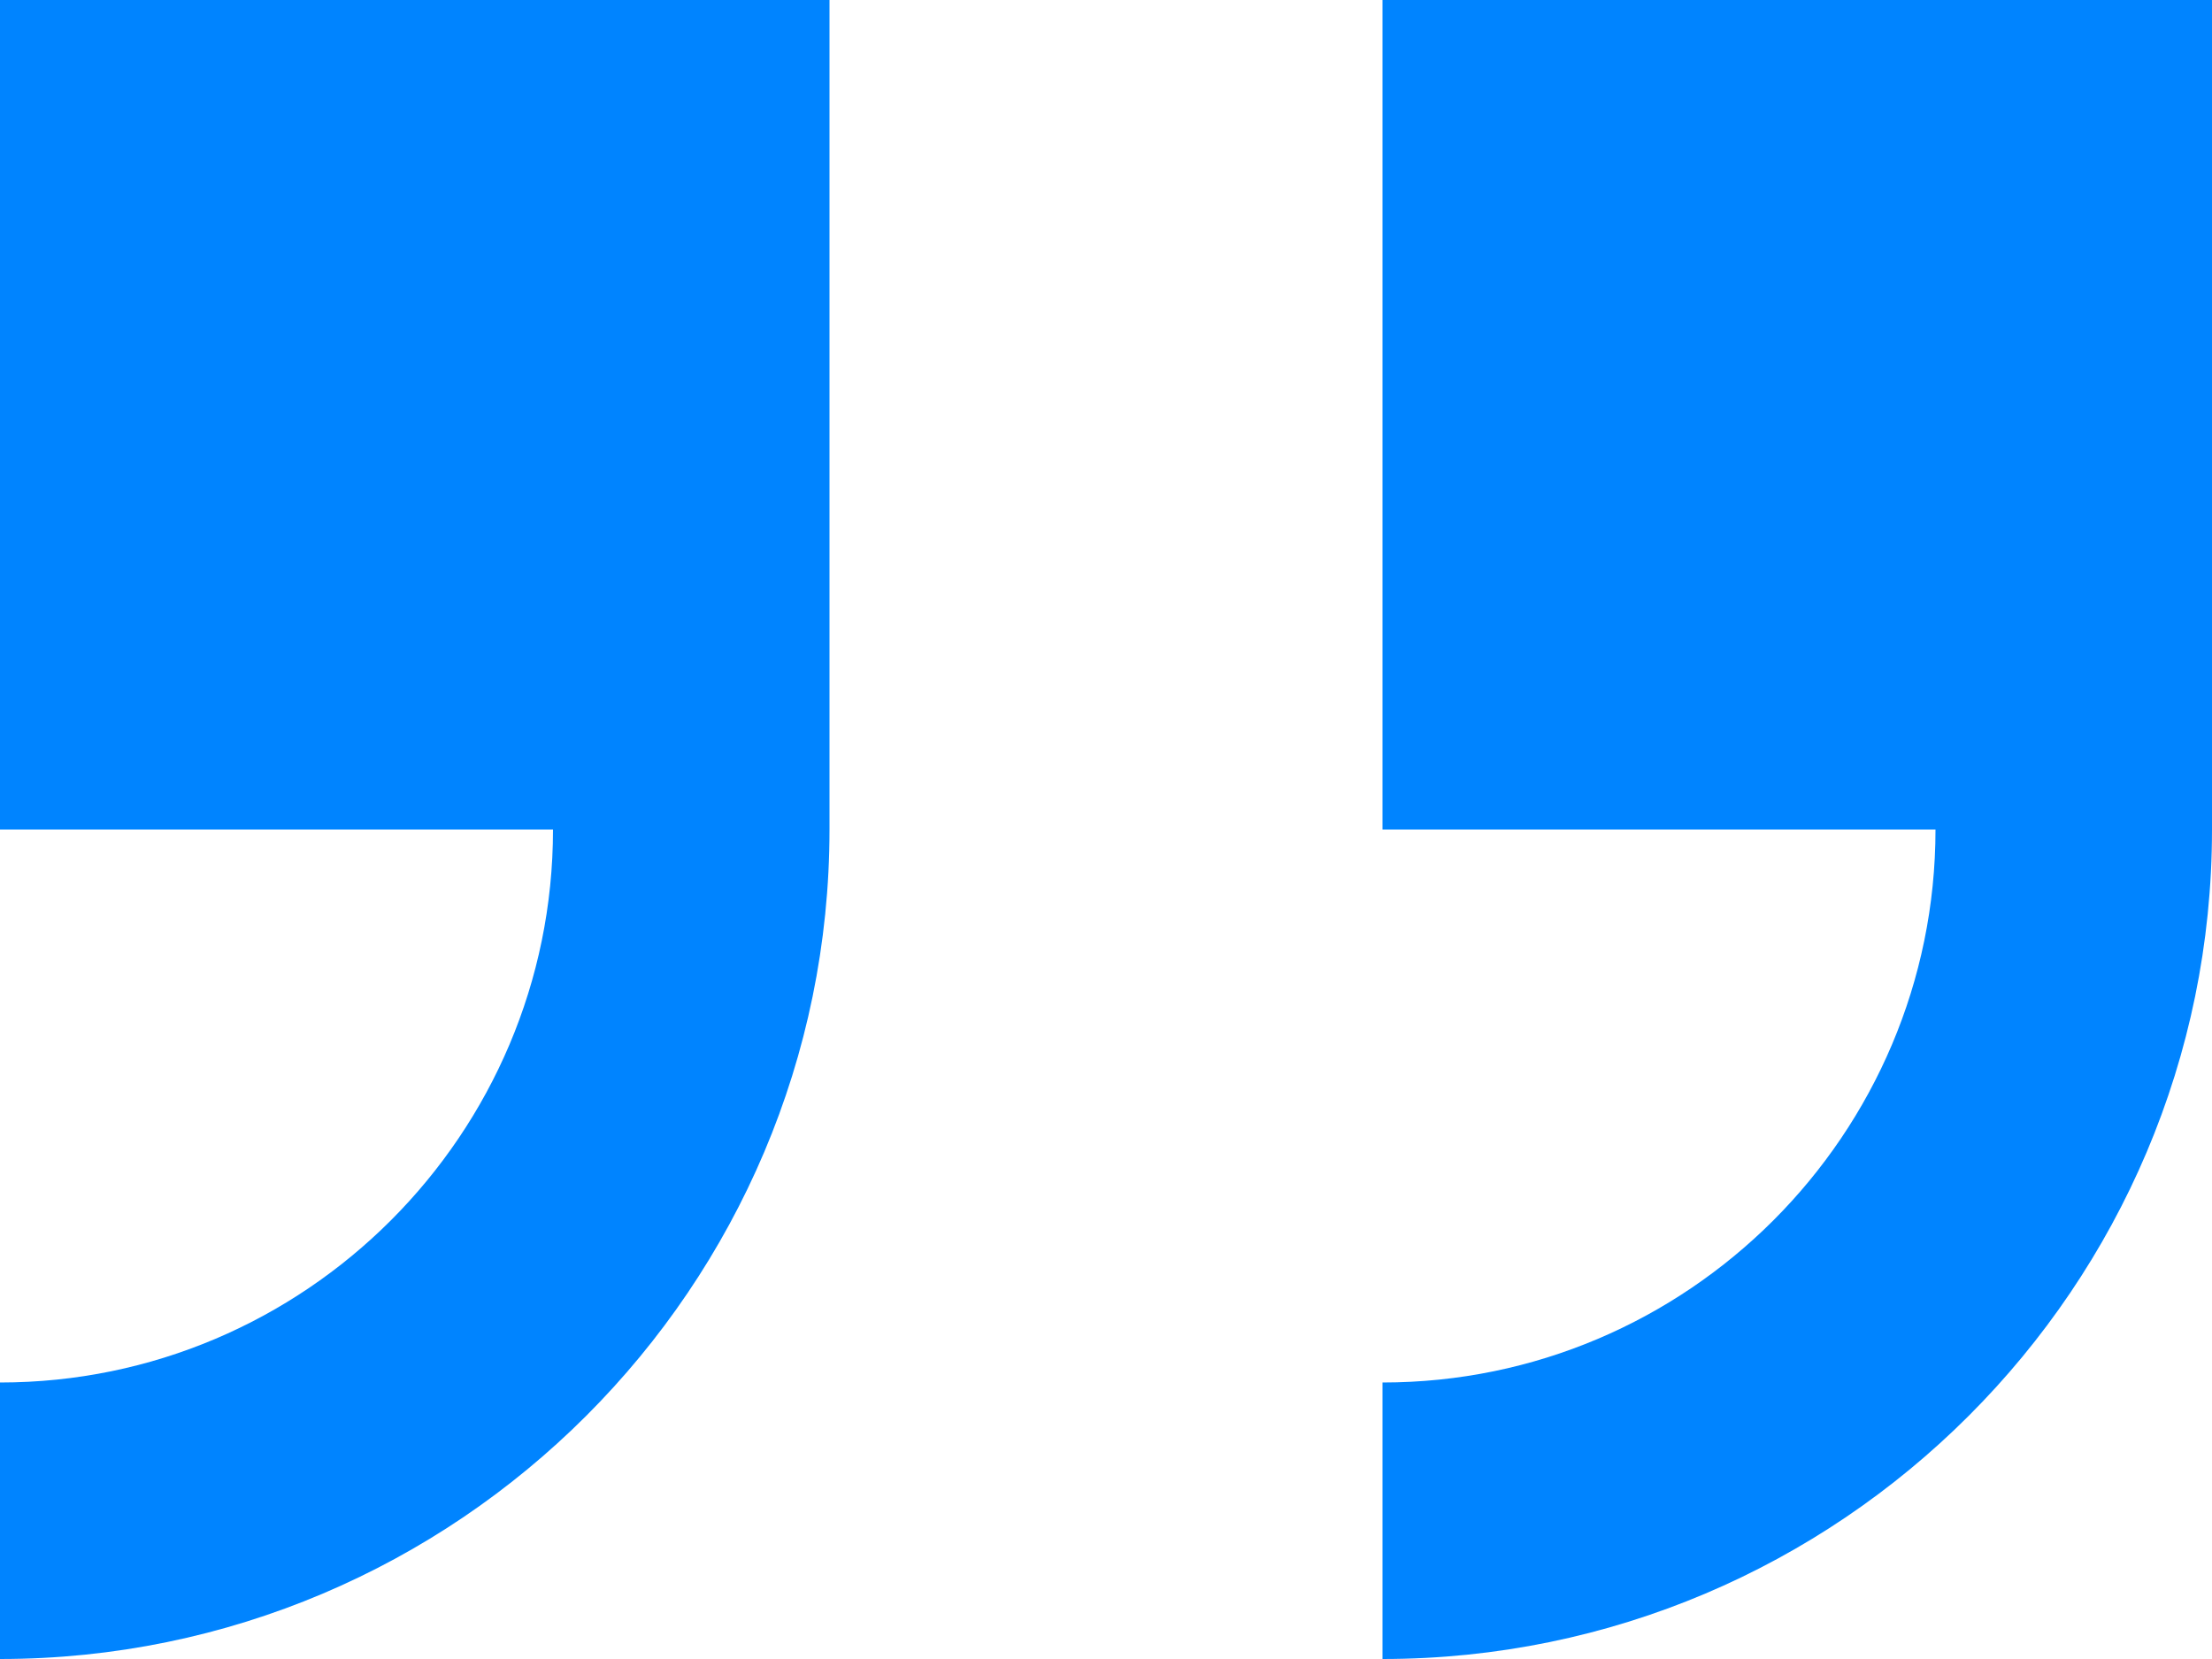 <?xml version="1.0" ?><!DOCTYPE svg  PUBLIC '-//W3C//DTD SVG 1.1//EN'
        'http://www.w3.org/Graphics/SVG/1.1/DTD/svg11.dtd'>
<svg height="48px" style="enable-background:new 0 0 64 48;" version="1.1" viewBox="0 0 32 24" width="64px" xml:space="preserve" xmlns="http://www.w3.org/2000/svg" xmlns:xlink="http://www.w3.org/1999/xlink"><g id="Layer_1"/><g id="right_x5F_quote"><g><path d="M0,0v12h8c0,4.41-3.586,8-8,8v4c6.617,0,12-5.383,12-12V0H0z" style="fill:#0084ff;"/><path d="M20,0v12h8c0,4.41-3.586,8-8,8v4c6.617,0,12-5.383,12-12V0H20z" style="fill:#0084ff;"/></g></g></svg>
